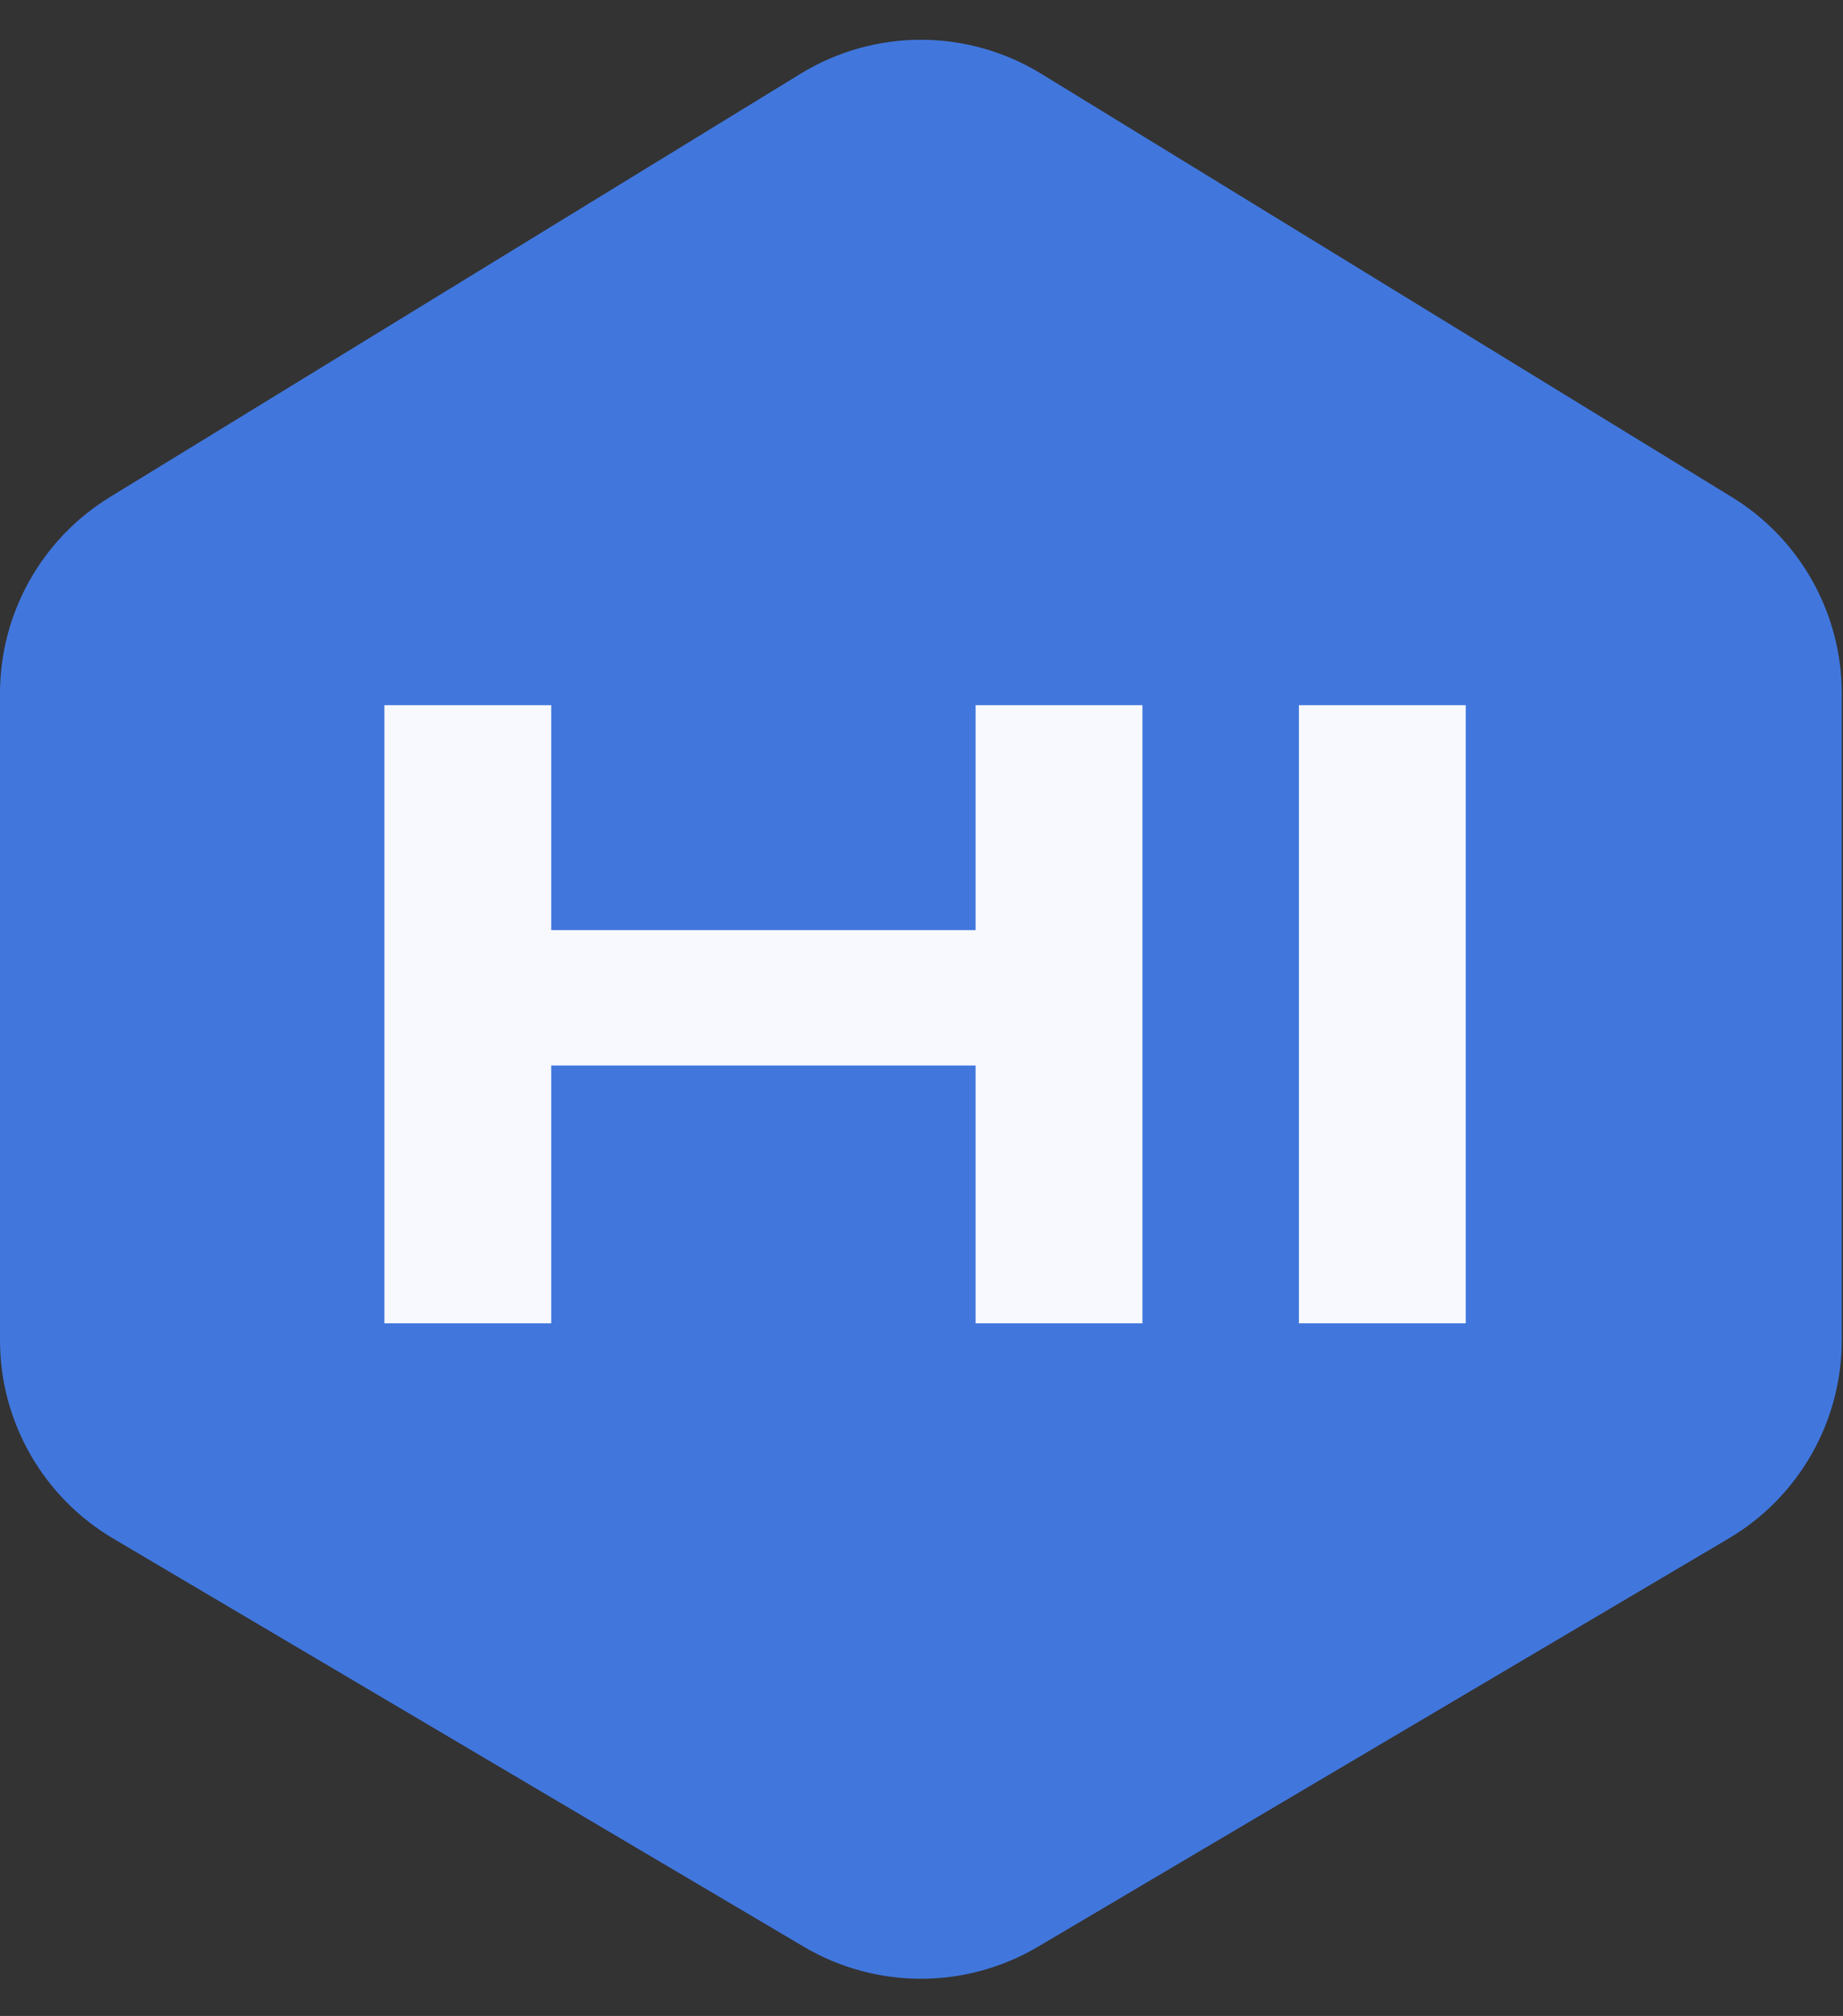 <svg width="483" height="528" viewBox="0 0 483 528" fill="none" xmlns="http://www.w3.org/2000/svg">
<rect x="0" y="0" width="483" height="528" fill="#333333" stroke="none"/>
<path d="M482.678 351.009C482.678 372.348 471.406 392.099 453.033 402.951L272.021 509.876C253.094 521.056 229.584 521.056 210.657 509.876L29.645 402.951C11.273 392.099 0 372.348 0 351.009V181.631C0 160.638 10.913 141.155 28.815 130.189L209.826 19.304C229.165 7.458 253.513 7.458 272.852 19.304L453.863 130.189C471.765 141.155 482.678 160.638 482.678 181.631V351.009Z" fill="#4177DD"/>
<path d="M255.683 346.586V279.071H144.454V346.586H100.741V184.692H144.454V243.605H255.683V184.692H299.397V346.586H255.683ZM340.41 346.586V184.692H384.124V346.586H340.41Z" fill="#F8F9FF"/>
</svg>
